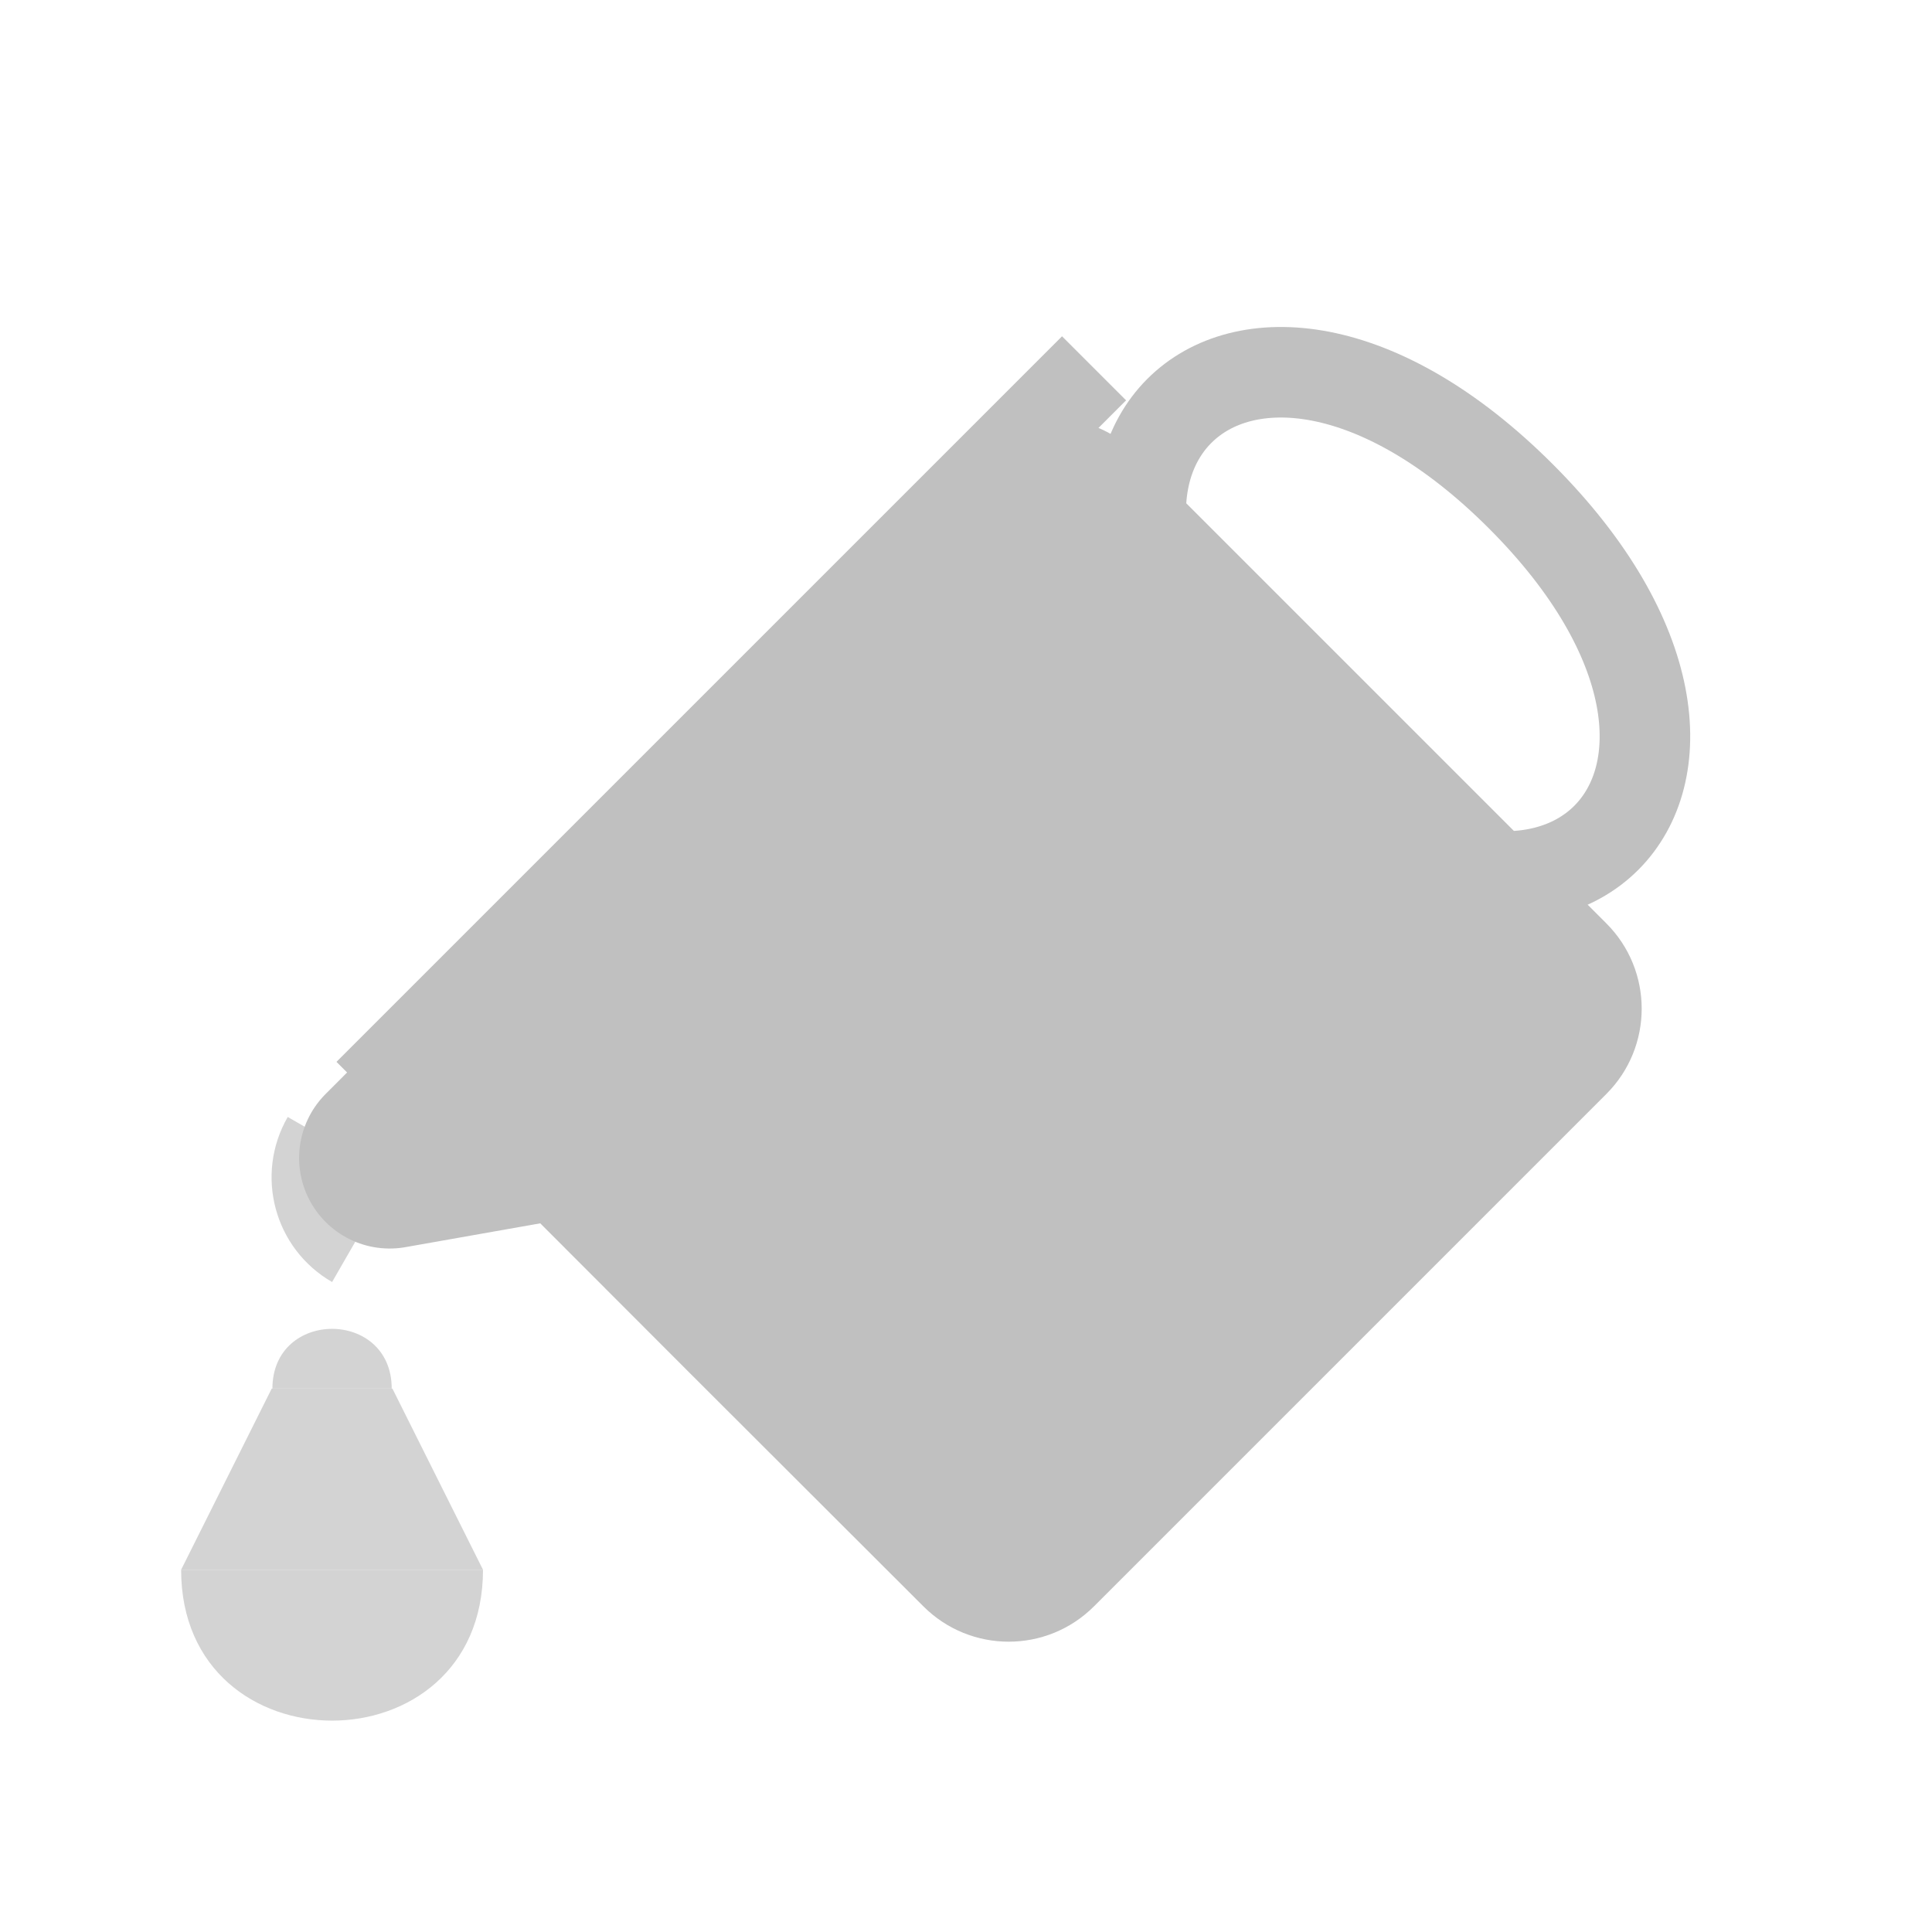 <?xml version="1.0" encoding="UTF-8"?>
<svg xmlns="http://www.w3.org/2000/svg" xmlns:xlink="http://www.w3.org/1999/xlink" width="32pt" height="32pt" viewBox="0 0 32 32" version="1.1">
<g id="surface8774">
<path style=" stroke:none;fill-rule:evenodd;fill:rgb(82.745%,82.745%,82.745%);fill-opacity:1;" d="M 3 26 C 3 29.332 8 29.332 8 26 "/>
<path style=" stroke:none;fill-rule:evenodd;fill:rgb(82.745%,82.745%,82.745%);fill-opacity:1;" d="M 6.488 23 C 6.488 21.68 4.512 21.68 4.512 23 "/>
<path style=" stroke:none;fill-rule:evenodd;fill:rgb(82.745%,82.745%,82.745%);fill-opacity:1;" d="M 6.5 23 L 8 26 L 3 26 L 4.5 23 Z M 6.5 23 "/>
<path style="fill:none;stroke-width:1;stroke-linecap:butt;stroke-linejoin:miter;stroke:rgb(82.745%,82.745%,82.745%);stroke-opacity:1;stroke-miterlimit:10;" d="M 26.801 18.75 C 27.215 19.469 26.969 20.387 26.25 20.801 " transform="matrix(-1,0,0,1,32,0)"/>
<path style="fill:none;stroke-width:3;stroke-linecap:butt;stroke-linejoin:round;stroke:rgb(75.294%,75.294%,75.294%);stroke-opacity:1;stroke-miterlimit:10;" d="M 20 11.498 L 25.002 11.5 L 20 15 Z M 20 11.498 " transform="matrix(-0.707,0.707,0.707,0.707,16,-6.627)"/>
<path style=" stroke:none;fill-rule:evenodd;fill:rgb(75.294%,75.294%,75.294%);fill-opacity:1;" d="M 11.402 22.719 L 15.293 26.605 C 16.074 27.387 17.34 27.387 18.121 26.605 L 26.605 18.121 C 27.387 17.34 27.387 16.074 26.605 15.293 L 18.828 7.516 C 18.047 6.734 16.781 6.734 16 7.516 L 7.516 16 C 6.734 16.781 6.734 18.047 7.516 18.828 Z M 11.402 22.719 "/>
<path style="fill:none;stroke-width:1.5;stroke-linecap:butt;stroke-linejoin:miter;stroke:rgb(75.294%,75.294%,75.294%);stroke-opacity:1;stroke-miterlimit:10;" d="M 7.501 10.501 L 24.499 10.501 " transform="matrix(-0.707,0.707,0.707,0.707,16,-6.627)"/>
<path style="fill:none;stroke-width:1.5;stroke-linecap:butt;stroke-linejoin:miter;stroke:rgb(75.294%,75.294%,75.294%);stroke-opacity:1;stroke-miterlimit:10;" d="M 10.001 17 C 10.001 23.668 4.001 23.668 4.001 17 C 4.001 10.332 10.001 10.332 10.001 17 Z M 10.001 17 " transform="matrix(-0.707,0.707,0.707,0.707,16,-6.627)"/>
</g>
</svg>
